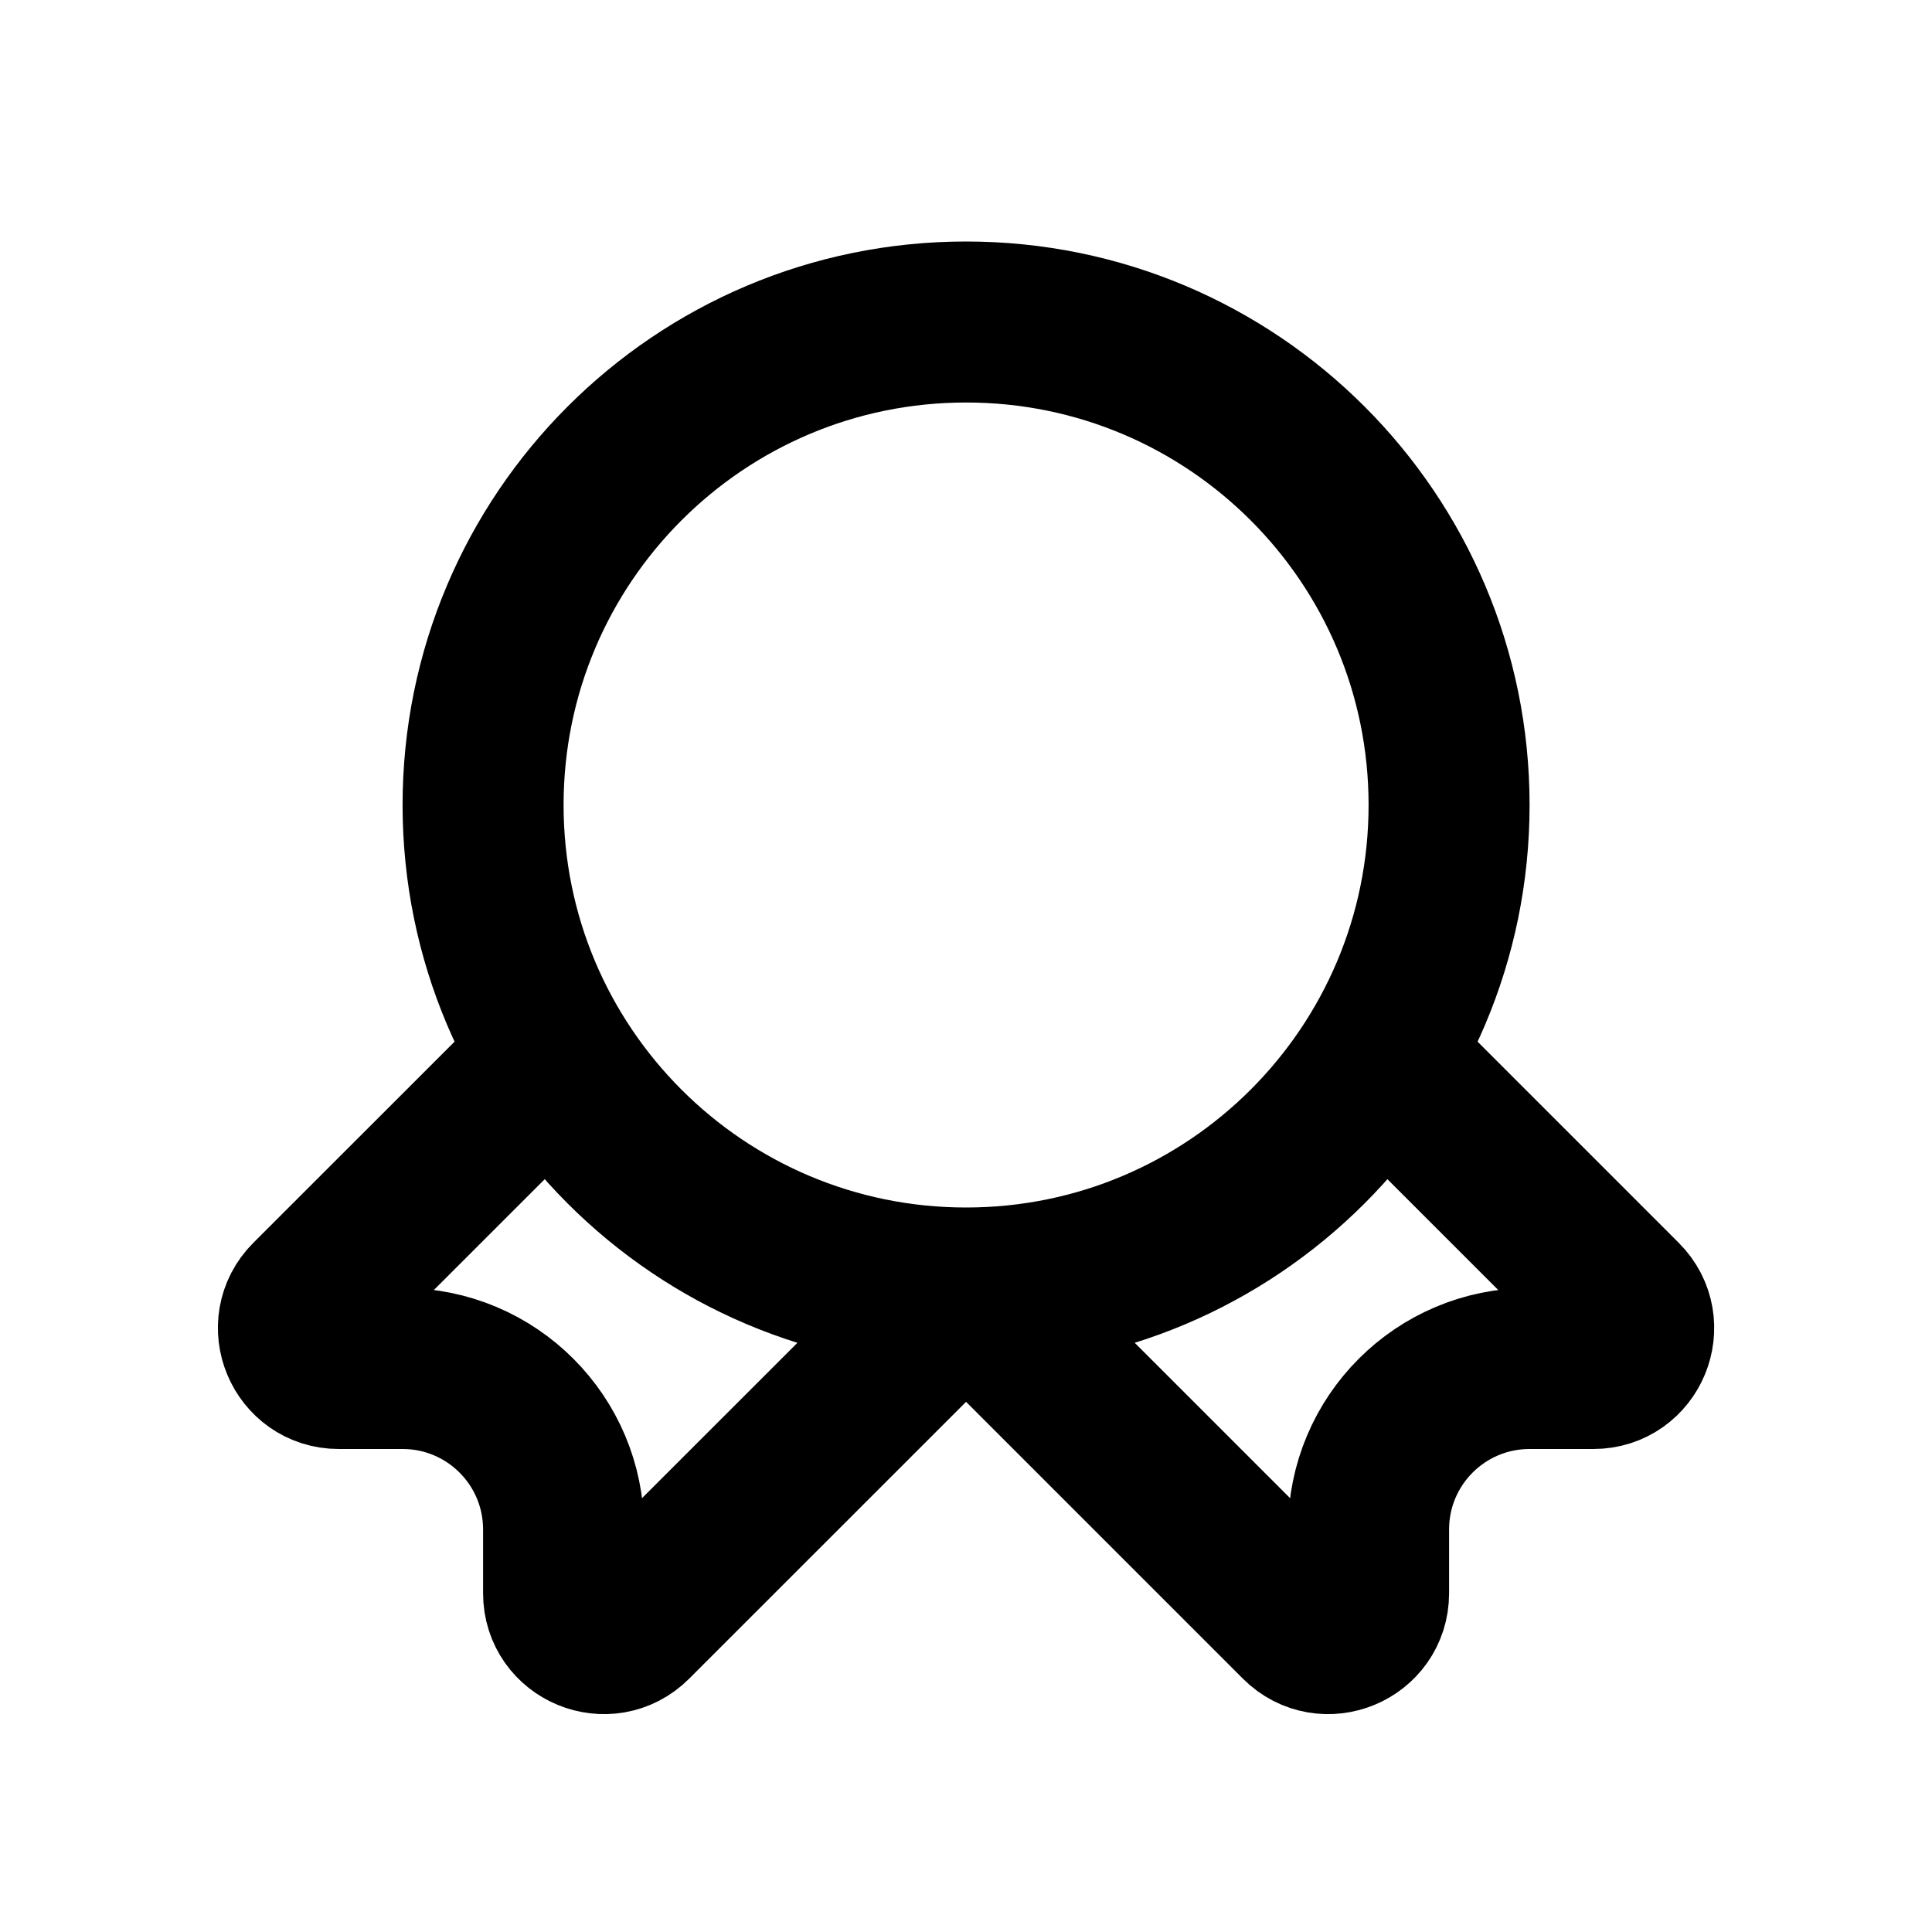 <svg width="24" height="24" viewBox="0 0 24 24" fill="none" xmlns="http://www.w3.org/2000/svg">
<path d="M12.001 16C15.315 16 18.001 13.314 18.001 10C18.001 6.686 15.315 4 12.001 4C8.687 4 6.001 6.686 6.001 10C6.001 13.314 8.687 16 12.001 16ZM12.001 16L7.854 20.146C7.54 20.461 7.001 20.238 7.001 19.793V19C7.001 17.895 6.106 17 5.001 17H4.208C3.763 17 3.539 16.461 3.854 16.146L6.501 13.5M12.001 16L16.147 20.146C16.462 20.461 17.001 20.238 17.001 19.793V19C17.001 17.895 17.896 17 19.001 17H19.794C20.239 17 20.462 16.461 20.147 16.146L17.501 13.5" stroke="black" stroke-width="2" stroke-linecap="round"/>
</svg>
